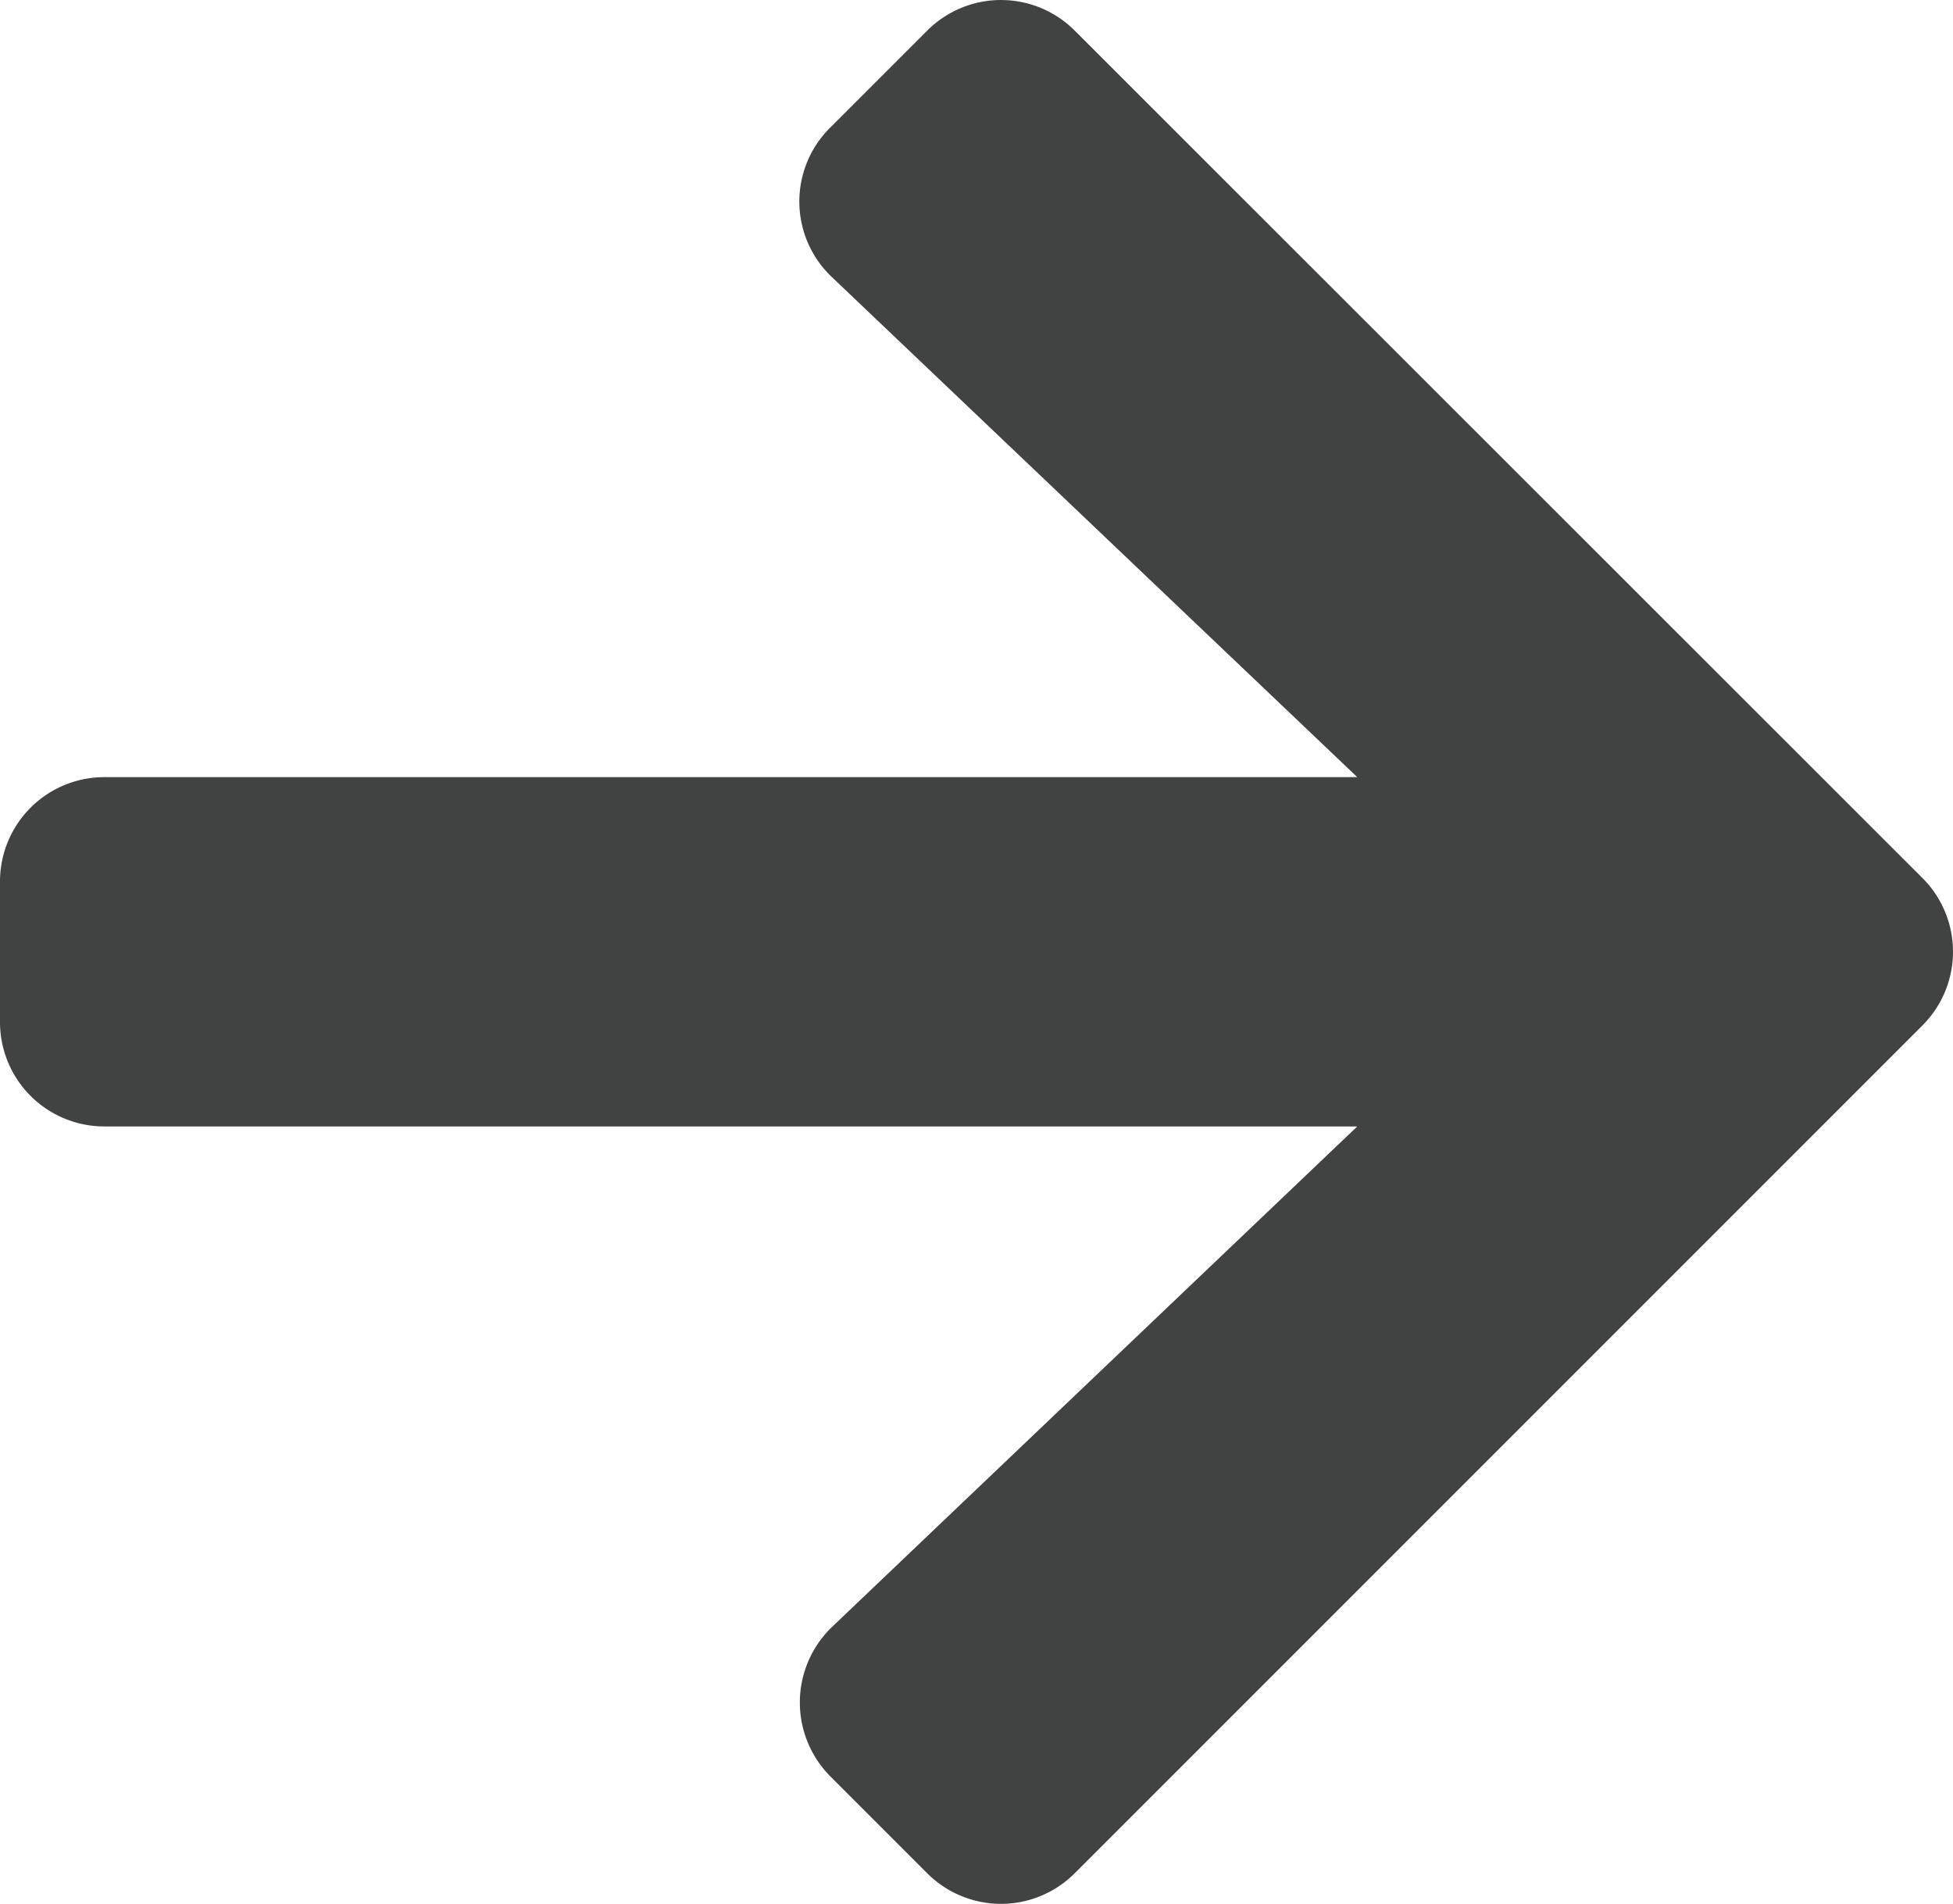 <svg xmlns="http://www.w3.org/2000/svg" width="13.851" height="13.5" viewBox="0 0 13.851 13.5">
  <path  id="Icon_awesome-arrow-right" data-name="Icon awesome-arrow-right" d="M5.889,3.551l.686-.686a.739.739,0,0,1,1.048,0l6.01,6.007a.739.739,0,0,1,0,1.048l-6.01,6.01a.739.739,0,0,1-1.048,0l-.686-.686a.743.743,0,0,1,.012-1.06l3.725-3.549H.742A.74.74,0,0,1,0,9.892V8.9a.74.74,0,0,1,.742-.742H9.626L5.9,4.612A.737.737,0,0,1,5.889,3.551Z" transform="translate(0 -2.647)" fill="#414242"/>
</svg>
